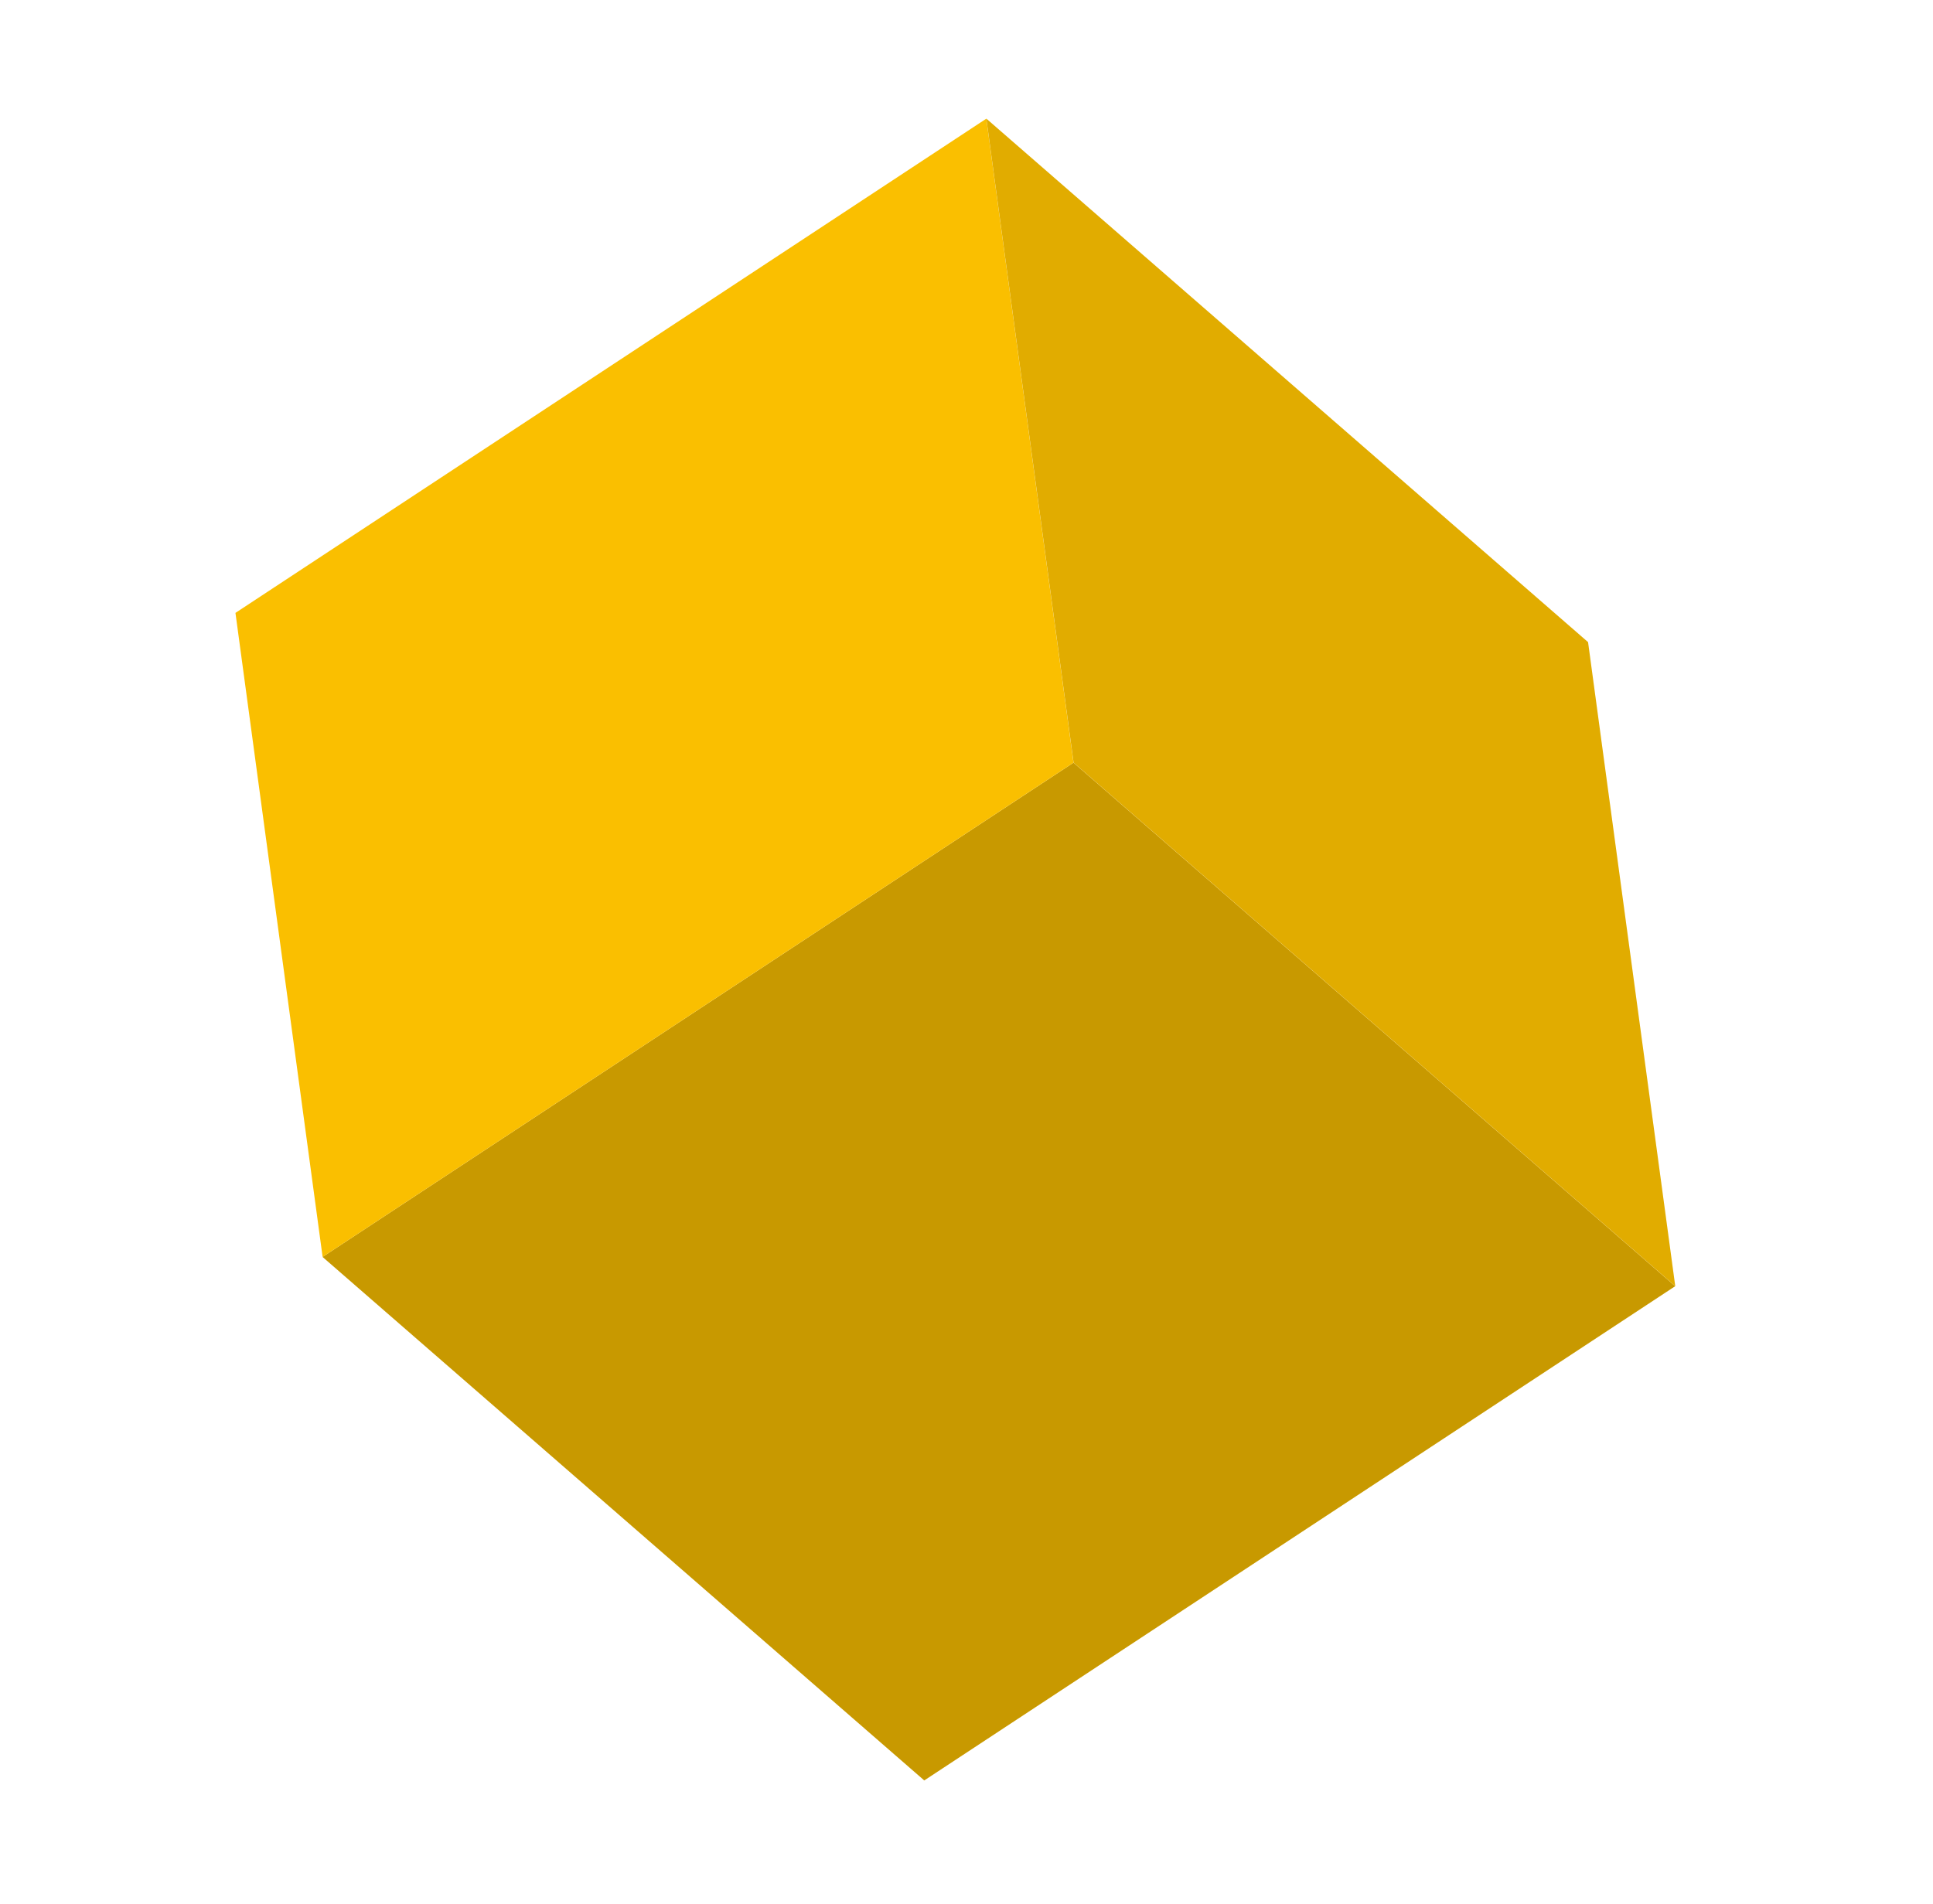 <svg width="67" height="66" viewBox="0 0 67 66" fill="none" xmlns="http://www.w3.org/2000/svg">
<path d="M58.063 44.59L32.036 61.724L11.181 43.576L37.209 26.441L58.063 44.59Z" fill="#FABF00"/>
<path d="M58.063 44.59L32.036 61.724L11.181 43.576L37.209 26.441L58.063 44.59Z" fill="black" fill-opacity="0.2"/>
<path d="M11.182 43.575L8.161 21.248L34.187 4.114L37.209 26.44L11.182 43.575Z" fill="#FABF00"/>
<path d="M37.212 26.44L34.189 4.114L55.044 22.262L58.066 44.589L37.212 26.44Z" fill="#FABF00"/>
<path d="M37.212 26.44L34.189 4.114L55.044 22.262L58.066 44.589L37.212 26.44Z" fill="black" fill-opacity="0.1"/>
</svg>
